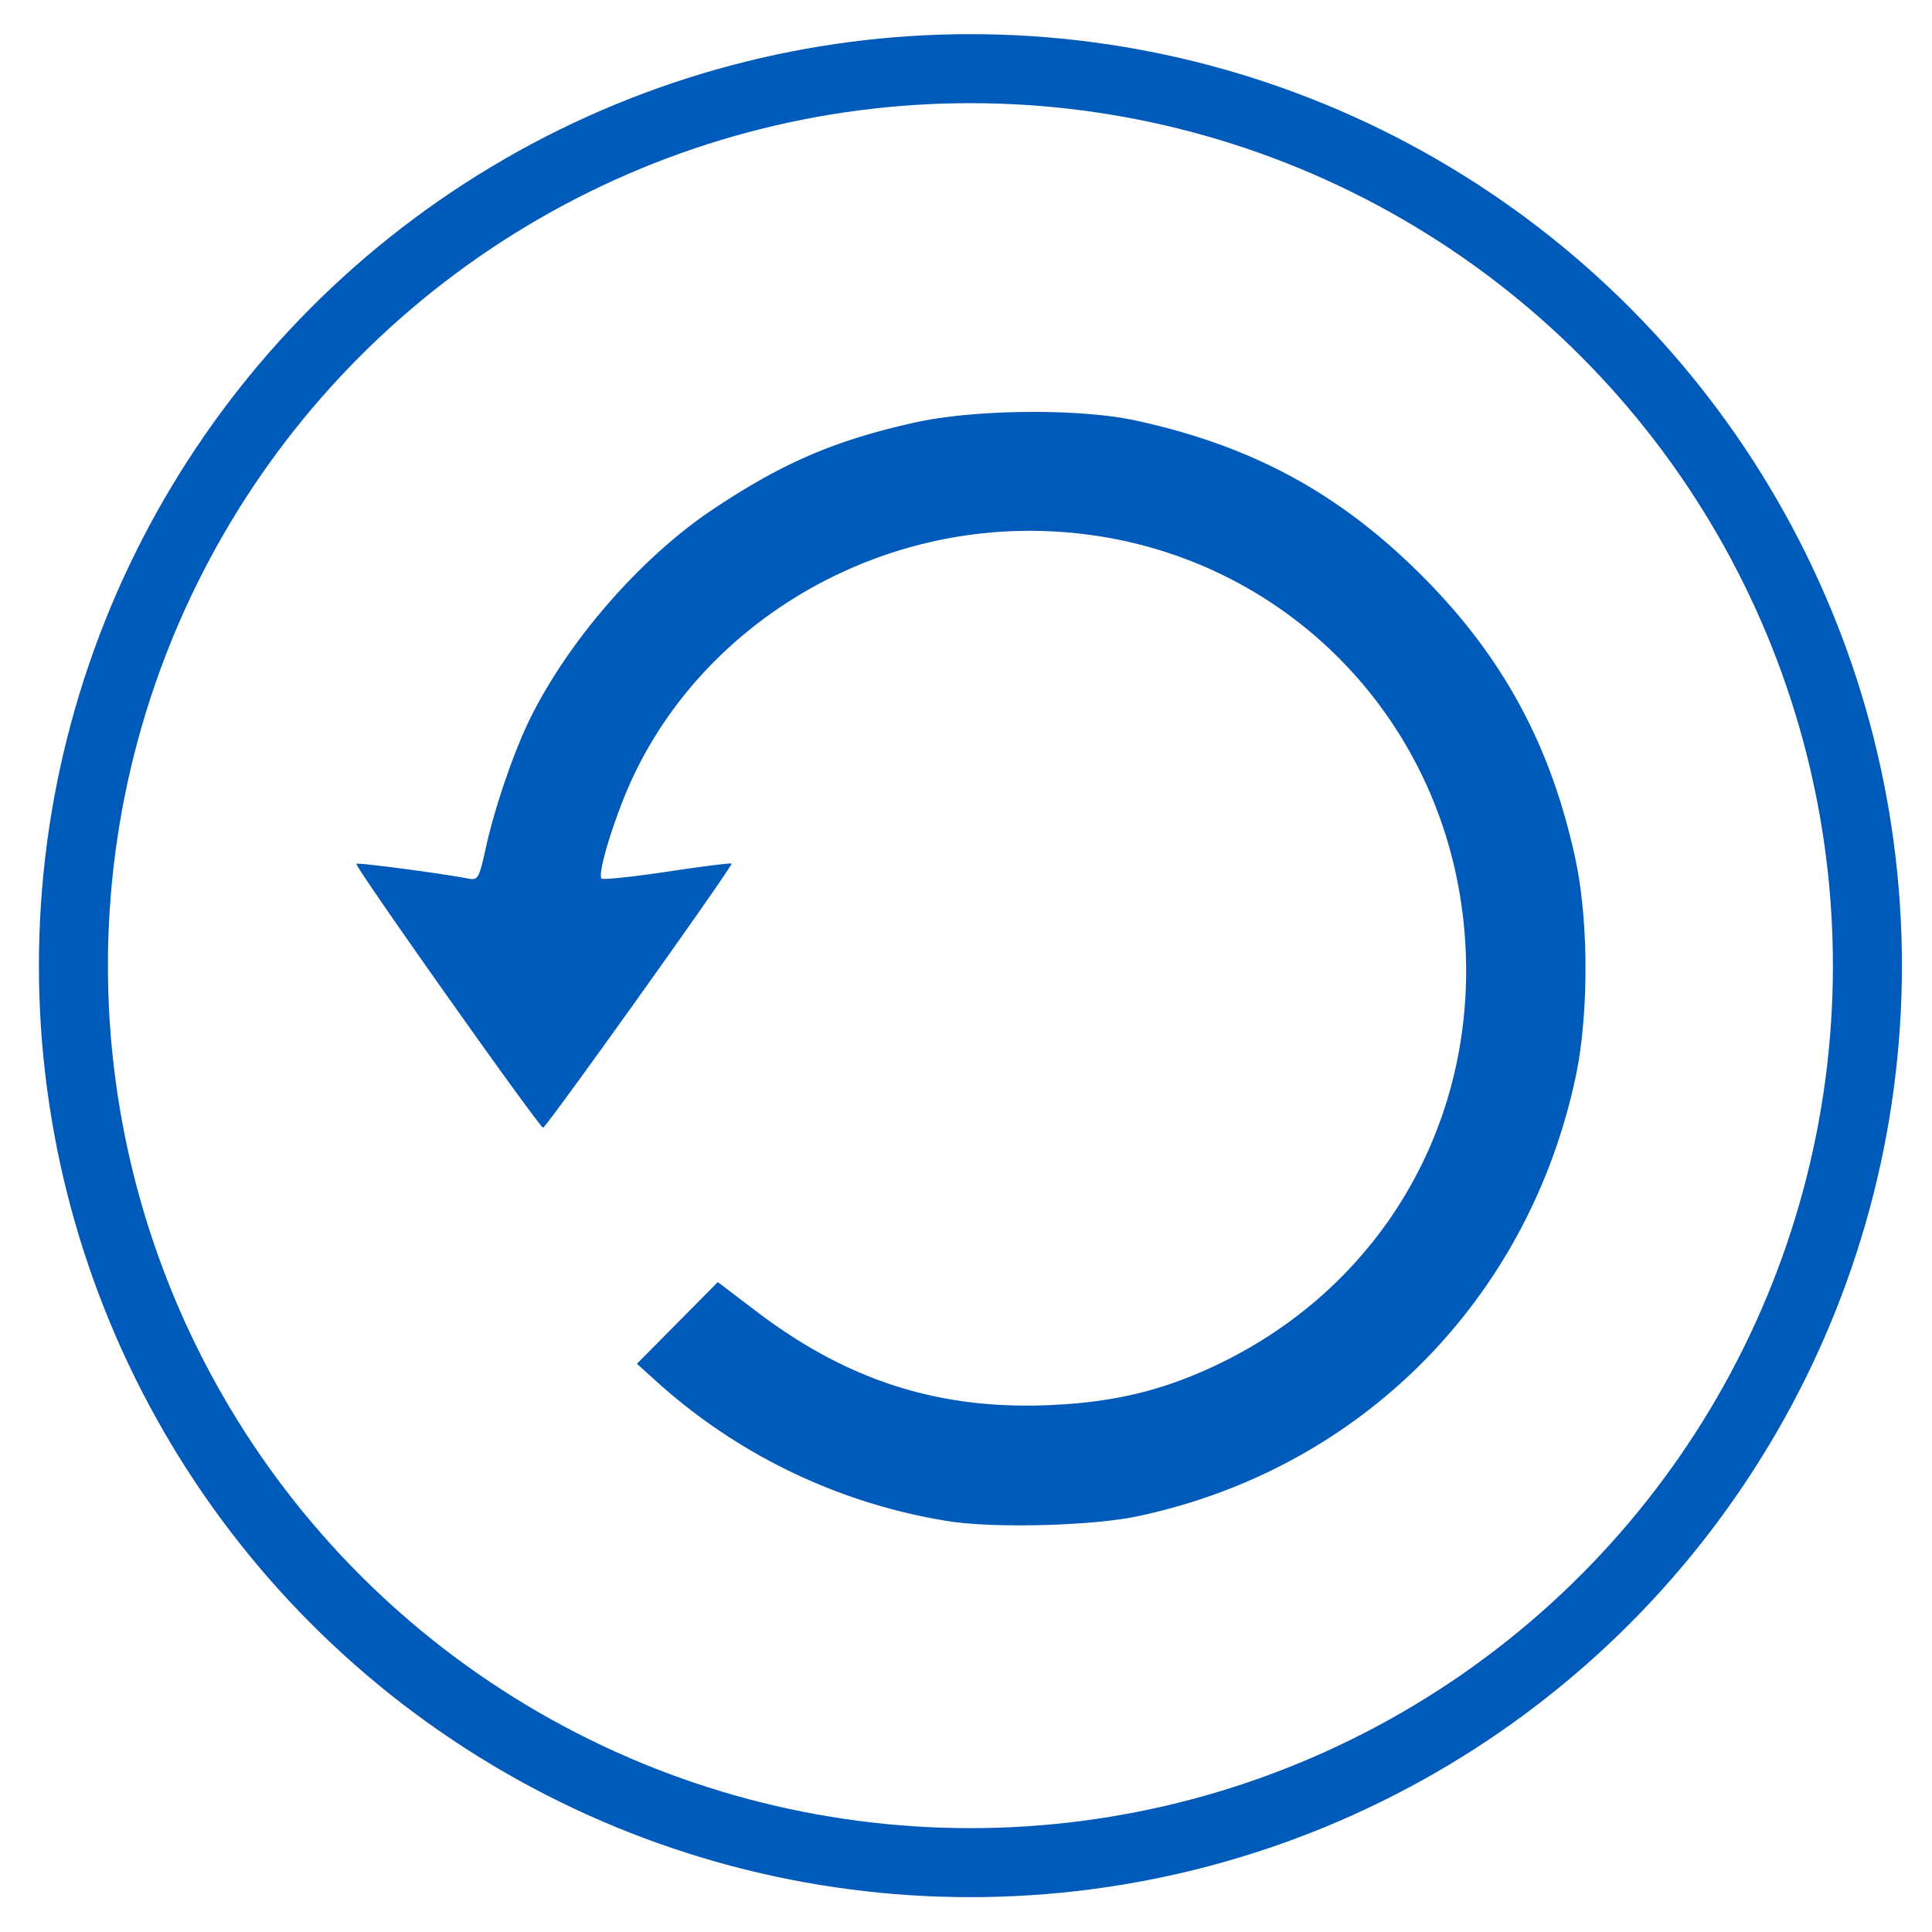 <svg width="28" height="28" xmlns="http://www.w3.org/2000/svg">
    <circle stroke="#005ABA" cx="14.064" cy="13.995" r="13" style="fill:none;fill-rule:evenodd;stroke-width:1"/>
    <path style="fill:#005ABA;fill-opacity:1;fill-rule:evenodd;stroke-width:.062"
          d="M13.73 22.044a8.255 8.255 0 0 1-4.187-1.997l-.312-.282.586-.592.586-.592.565.429c1.33 1.01 2.664 1.43 4.286 1.352.904-.043 1.607-.214 2.37-.576 2.348-1.112 3.738-3.43 3.617-6.03-.158-3.431-2.903-6.063-6.323-6.063-2.605 0-5 1.599-5.903 3.94-.213.552-.347 1.05-.296 1.1.02.02.448-.025.951-.1.503-.076.923-.128.933-.117.025.028-2.68 3.818-2.732 3.827-.048.008-2.737-3.792-2.706-3.824.021-.021 1.241.14 1.605.211.16.032.168.019.274-.455.131-.594.42-1.43.658-1.899.57-1.132 1.602-2.306 2.627-2.992 1.012-.677 1.775-1.004 2.938-1.262.854-.19 2.369-.204 3.18-.03 1.68.363 2.94 1.04 4.134 2.225 1.19 1.181 1.898 2.482 2.253 4.143.192.899.192 2.255 0 3.154-.692 3.24-3.132 5.684-6.353 6.362-.662.14-2.103.175-2.75.068z"/>
</svg>
